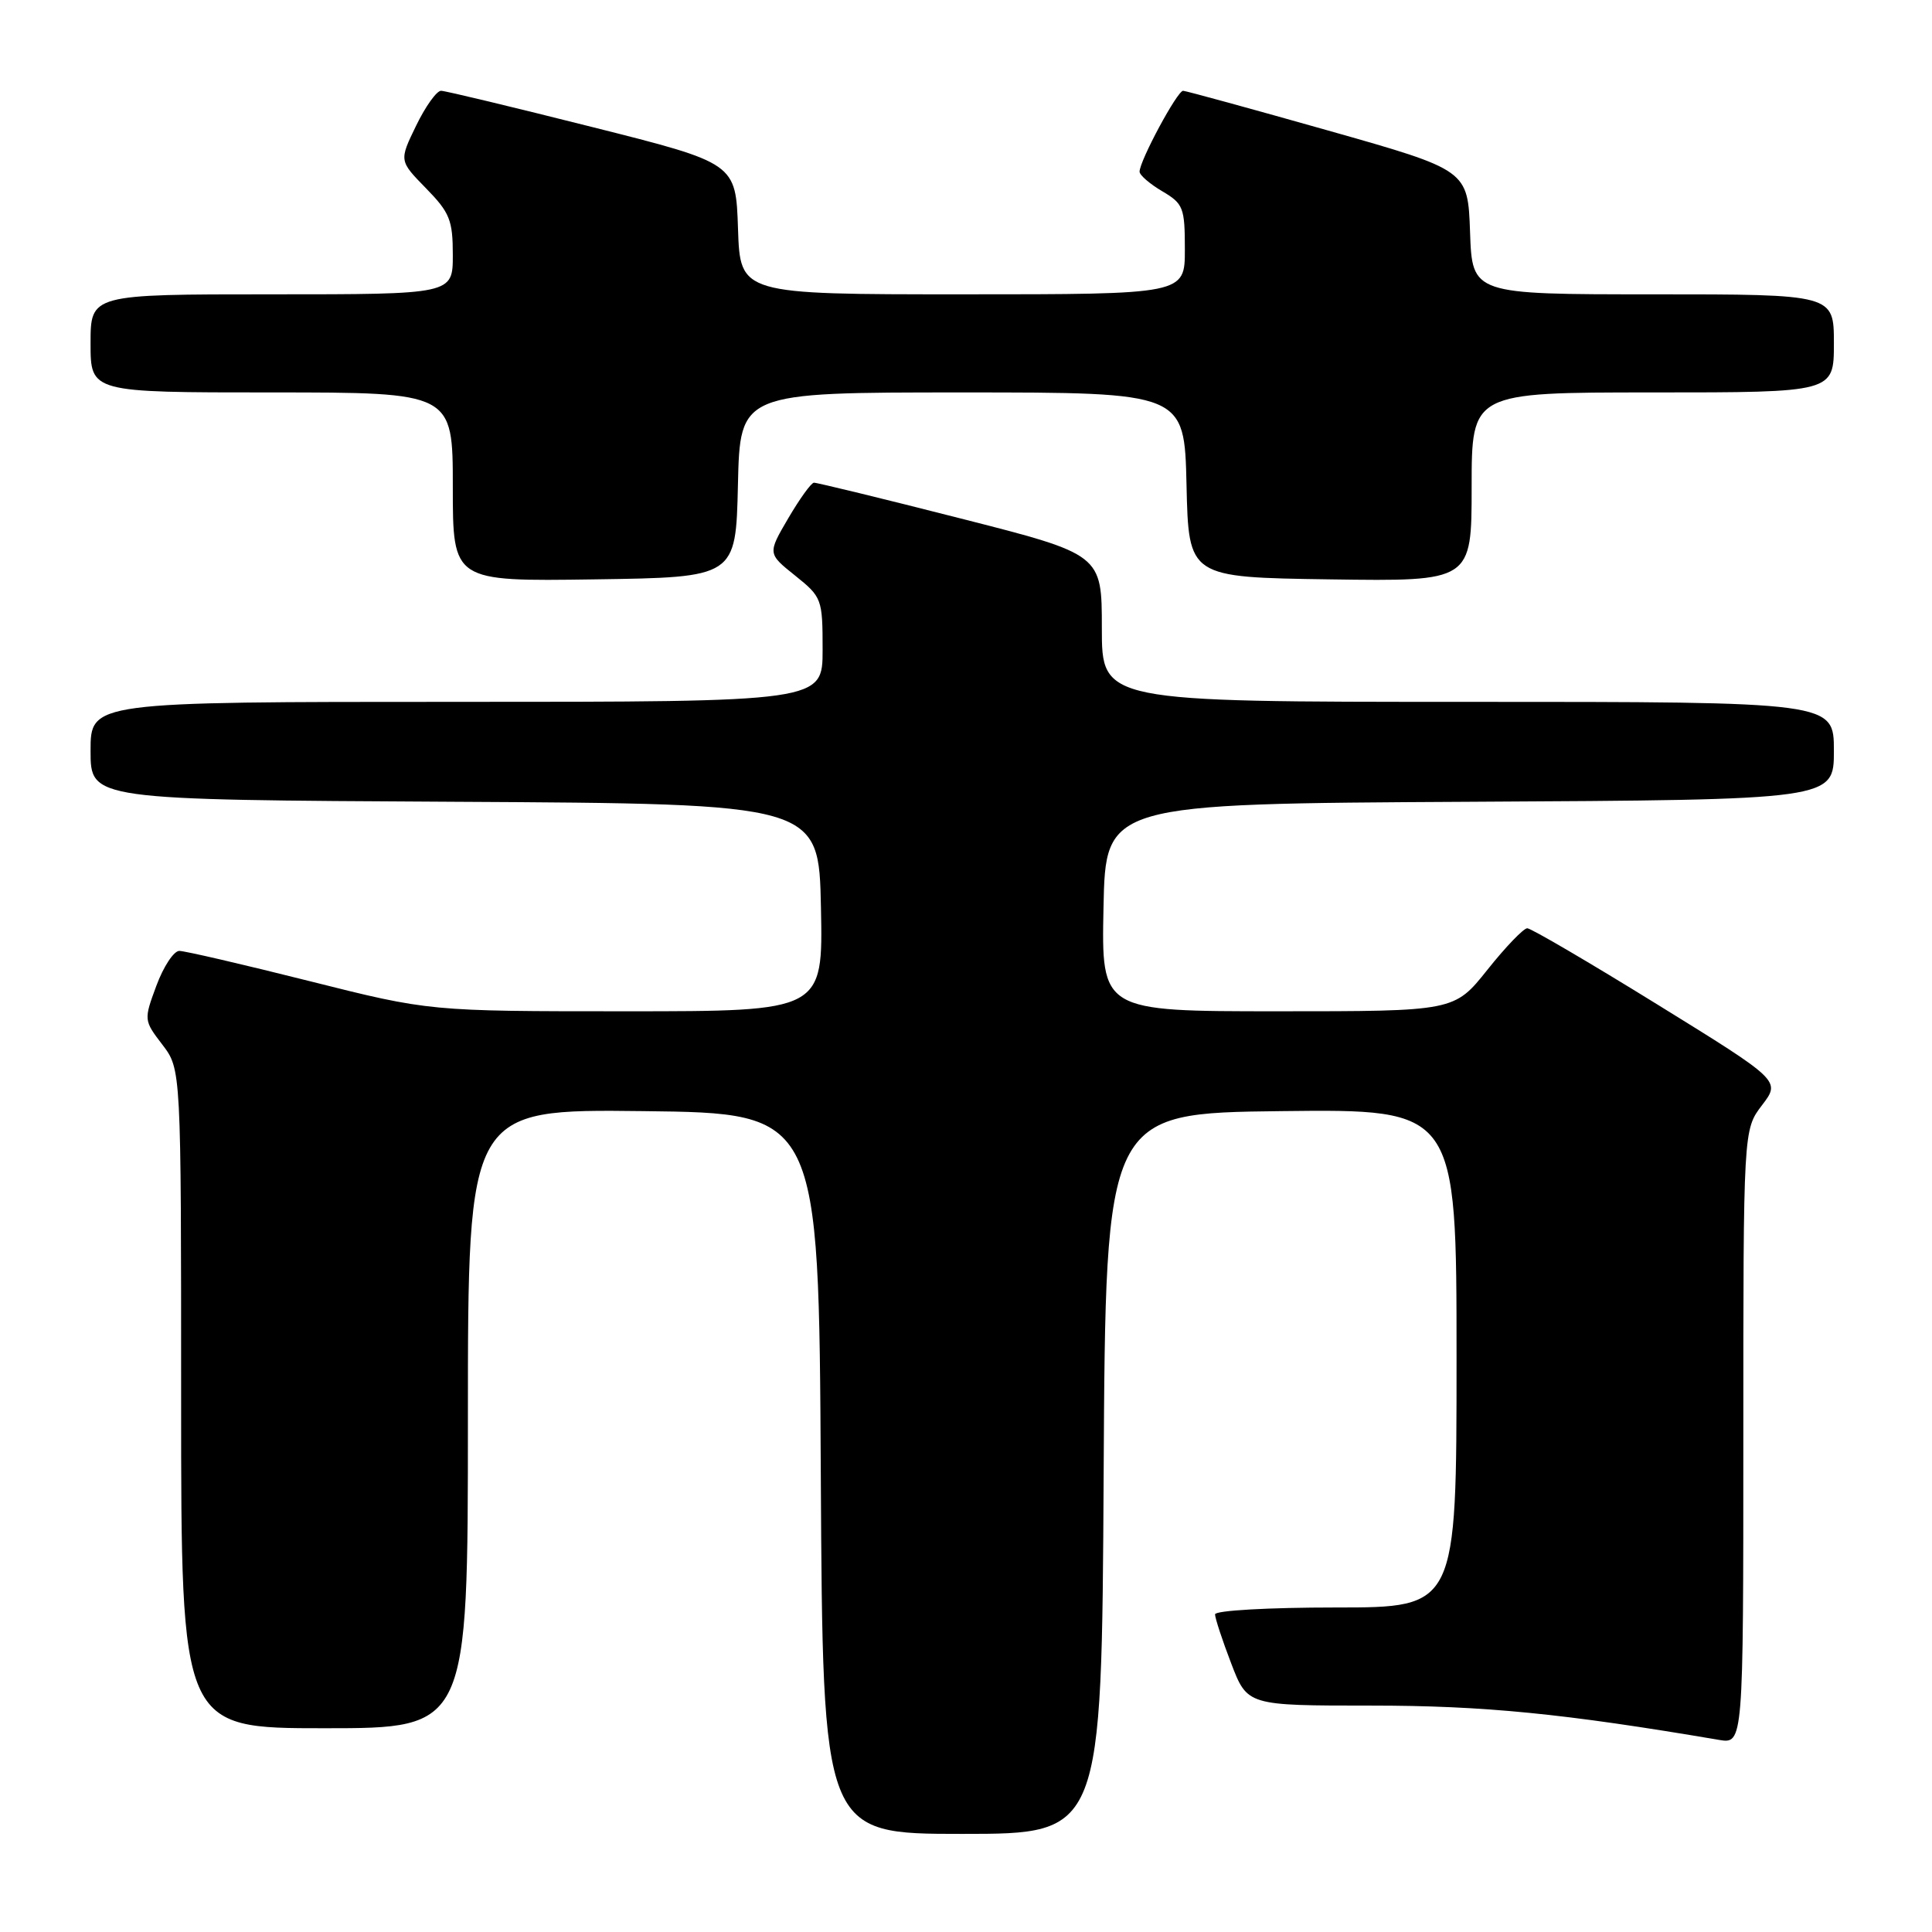 <?xml version="1.0" encoding="UTF-8" standalone="no"?>
<!DOCTYPE svg PUBLIC "-//W3C//DTD SVG 1.1//EN" "http://www.w3.org/Graphics/SVG/1.1/DTD/svg11.dtd" >
<svg xmlns="http://www.w3.org/2000/svg" xmlns:xlink="http://www.w3.org/1999/xlink" version="1.1" viewBox="0 0 256 256">
 <g >
 <path fill="currentColor"
d=" M 146.24 195.25 C 146.50 147.50 146.50 147.50 169.75 147.23 C 193.00 146.96 193.00 146.96 193.00 179.98 C 193.00 213.00 193.00 213.00 177.00 213.00 C 168.04 213.00 161.00 213.40 161.00 213.91 C 161.00 214.41 161.96 217.34 163.14 220.41 C 165.28 226.00 165.28 226.00 181.71 226.00 C 196.60 226.00 207.21 227.05 227.75 230.54 C 231.00 231.09 231.00 231.09 231.00 190.39 C 231.00 149.69 231.00 149.69 233.48 146.44 C 235.95 143.20 235.95 143.20 219.61 133.10 C 210.62 127.54 202.86 123.00 202.37 123.00 C 201.88 123.00 199.50 125.47 197.09 128.50 C 192.70 134.00 192.70 134.00 169.32 134.00 C 145.94 134.00 145.94 134.00 146.22 120.25 C 146.50 106.50 146.50 106.50 194.75 106.24 C 243.00 105.98 243.00 105.98 243.00 99.49 C 243.00 93.00 243.00 93.00 194.50 93.00 C 146.00 93.00 146.00 93.00 146.00 83.23 C 146.00 73.46 146.00 73.46 127.25 68.69 C 116.94 66.06 108.21 63.94 107.85 63.96 C 107.48 63.98 105.96 66.10 104.45 68.67 C 101.71 73.35 101.71 73.35 105.36 76.27 C 108.91 79.12 109.00 79.36 109.00 86.10 C 109.00 93.00 109.00 93.00 60.50 93.00 C 12.00 93.00 12.00 93.00 12.00 99.49 C 12.00 105.98 12.00 105.98 60.25 106.24 C 108.50 106.50 108.50 106.50 108.78 120.25 C 109.06 134.00 109.06 134.00 82.98 134.00 C 56.91 134.00 56.91 134.00 41.00 130.00 C 32.25 127.80 24.49 126.00 23.76 126.00 C 23.03 126.00 21.67 128.06 20.73 130.59 C 19.04 135.15 19.05 135.20 21.52 138.43 C 24.00 141.69 24.00 141.69 24.00 185.34 C 24.00 229.00 24.00 229.00 43.00 229.00 C 62.00 229.00 62.00 229.00 62.00 187.98 C 62.00 146.96 62.00 146.96 85.25 147.23 C 108.50 147.50 108.50 147.50 108.76 195.25 C 109.02 243.00 109.02 243.00 127.50 243.00 C 145.98 243.00 145.98 243.00 146.24 195.25 Z  M 97.78 64.25 C 98.06 52.00 98.06 52.00 127.50 52.00 C 156.94 52.00 156.94 52.00 157.22 64.25 C 157.50 76.50 157.50 76.50 176.25 76.77 C 195.00 77.04 195.00 77.04 195.00 64.52 C 195.00 52.00 195.00 52.00 219.00 52.00 C 243.00 52.00 243.00 52.00 243.00 45.50 C 243.00 39.00 243.00 39.00 219.04 39.00 C 195.08 39.00 195.08 39.00 194.79 30.77 C 194.50 22.54 194.50 22.54 176.00 17.30 C 165.82 14.42 157.17 12.05 156.77 12.03 C 156.01 12.00 151.00 21.31 151.00 22.75 C 151.00 23.20 152.35 24.37 154.00 25.34 C 156.80 26.99 157.00 27.51 157.00 33.06 C 157.00 39.00 157.00 39.00 127.54 39.00 C 98.08 39.00 98.08 39.00 97.79 30.31 C 97.50 21.62 97.50 21.62 78.50 16.84 C 68.05 14.21 59.03 12.04 58.45 12.03 C 57.87 12.01 56.38 14.09 55.14 16.65 C 52.88 21.30 52.88 21.30 56.44 24.94 C 59.60 28.17 60.00 29.17 60.00 33.79 C 60.00 39.00 60.00 39.00 36.00 39.00 C 12.00 39.00 12.00 39.00 12.00 45.50 C 12.00 52.00 12.00 52.00 36.00 52.00 C 60.00 52.00 60.00 52.00 60.00 64.52 C 60.00 77.04 60.00 77.04 78.75 76.77 C 97.50 76.50 97.50 76.50 97.78 64.25 Z "/>
</g>
</svg>